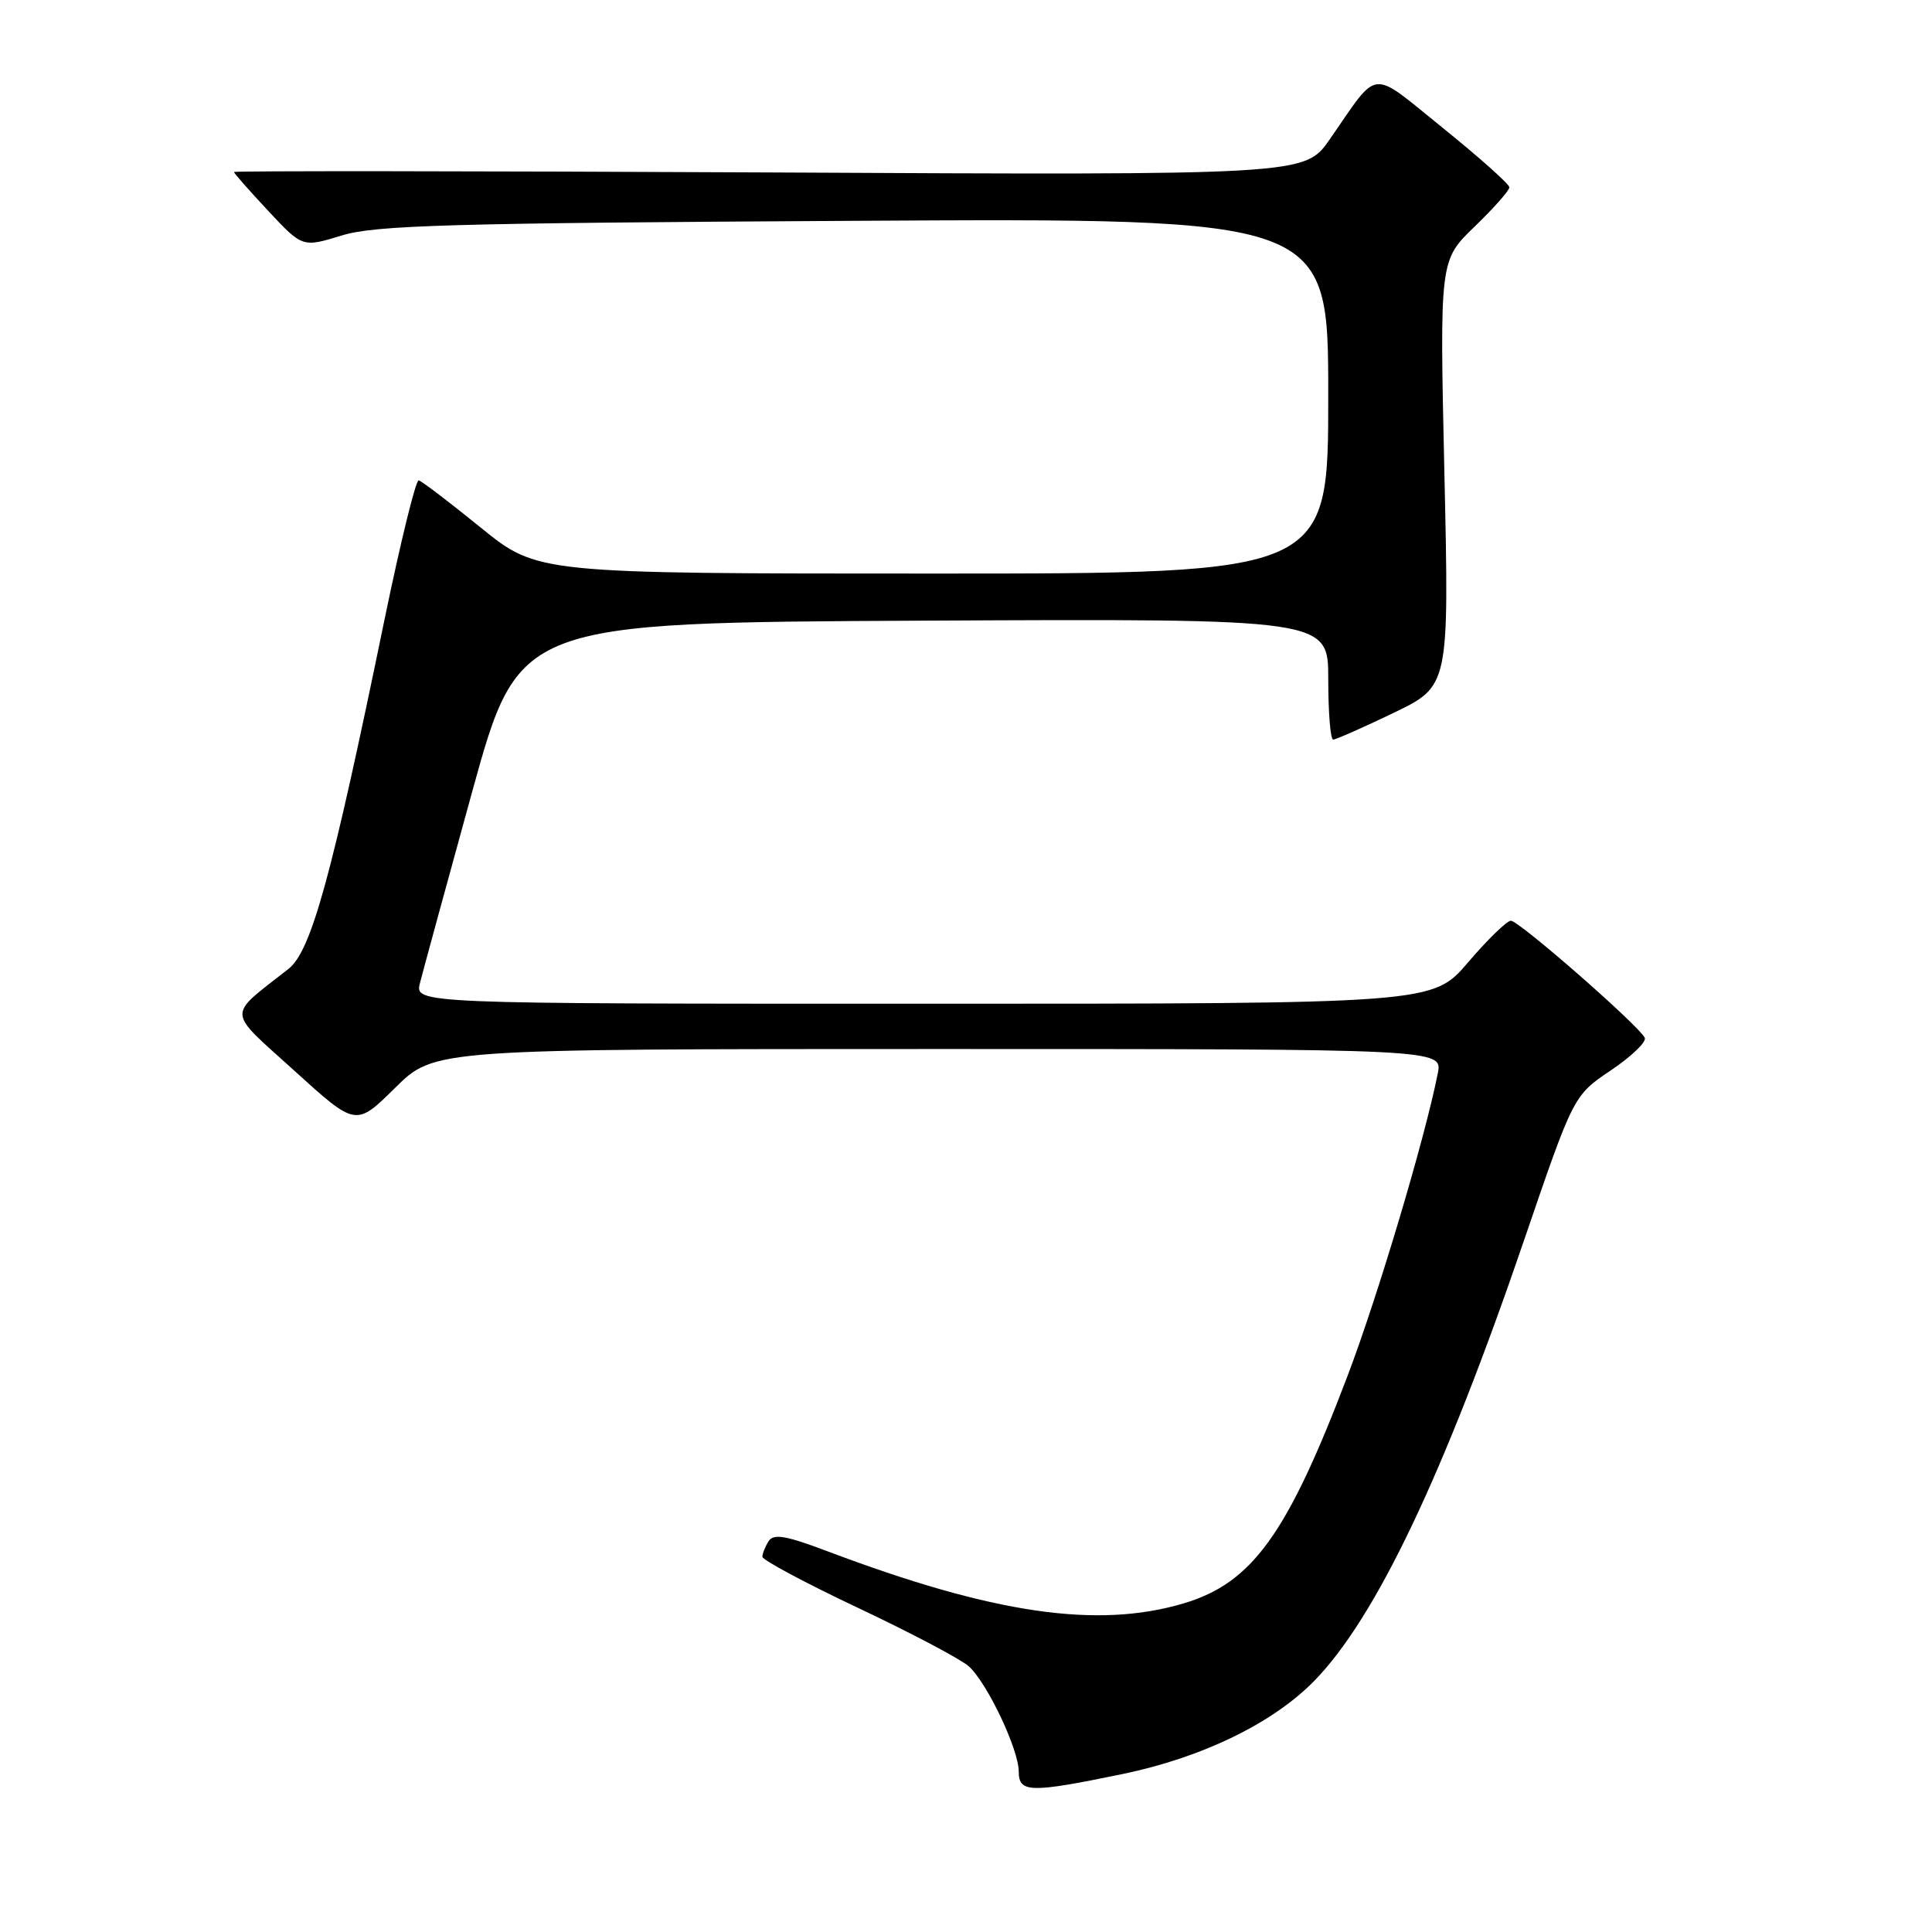 <?xml version="1.0" encoding="UTF-8" standalone="no"?>
<!DOCTYPE svg PUBLIC "-//W3C//DTD SVG 1.1//EN" "http://www.w3.org/Graphics/SVG/1.1/DTD/svg11.dtd" >
<svg xmlns="http://www.w3.org/2000/svg" xmlns:xlink="http://www.w3.org/1999/xlink" version="1.1" viewBox="0 0 256 256">
 <g >
 <path fill="currentColor"
d=" M 148.69 235.08 C 159.30 232.89 168.70 228.32 174.19 222.68 C 182.33 214.31 191.32 195.42 201.95 164.33 C 208.50 145.16 208.50 145.16 213.44 141.83 C 216.16 140.00 218.19 138.06 217.94 137.52 C 217.25 135.97 201.28 122.00 200.20 122.00 C 199.68 122.00 197.13 124.47 194.54 127.50 C 189.85 133.00 189.85 133.00 122.40 133.00 C 54.96 133.00 54.96 133.00 55.65 130.25 C 56.03 128.74 59.13 117.38 62.54 105.00 C 68.75 82.50 68.75 82.50 122.37 82.24 C 176.00 81.98 176.00 81.98 176.00 89.99 C 176.00 94.40 176.29 98.00 176.65 98.00 C 177.00 98.00 180.61 96.41 184.66 94.46 C 192.02 90.91 192.02 90.91 191.39 62.71 C 190.76 34.50 190.76 34.50 195.38 30.04 C 197.92 27.59 200.00 25.24 200.00 24.82 C 200.00 24.41 196.06 20.89 191.25 17.01 C 181.37 9.04 182.85 8.90 176.20 18.46 C 172.90 23.21 172.90 23.21 101.95 22.85 C 62.93 22.66 31.00 22.63 31.00 22.79 C 31.00 22.95 33.04 25.27 35.54 27.94 C 40.08 32.80 40.08 32.80 45.29 31.20 C 49.76 29.84 59.40 29.56 113.25 29.26 C 176.00 28.90 176.00 28.90 176.00 52.45 C 176.00 76.00 176.00 76.00 123.61 76.00 C 71.21 76.00 71.21 76.00 63.69 69.90 C 59.55 66.54 55.86 63.73 55.48 63.65 C 55.10 63.57 53.07 71.83 50.97 82.00 C 43.92 116.29 41.24 126.02 38.22 128.39 C 30.00 134.85 29.93 133.65 39.02 141.89 C 47.16 149.28 47.16 149.28 52.36 144.14 C 57.56 139.00 57.56 139.00 124.36 139.00 C 191.16 139.00 191.16 139.00 190.51 142.25 C 188.80 150.88 182.58 171.72 178.57 182.28 C 170.58 203.31 165.93 209.75 156.83 212.46 C 145.37 215.86 131.55 213.83 109.59 205.53 C 104.13 203.47 102.50 203.19 101.85 204.21 C 101.40 204.92 101.02 205.85 101.02 206.28 C 101.01 206.70 106.72 209.76 113.71 213.06 C 120.70 216.36 127.29 219.84 128.35 220.78 C 130.78 222.94 134.98 231.77 134.99 234.75 C 135.00 237.56 136.47 237.60 148.69 235.08 Z "/>
</g>
</svg>